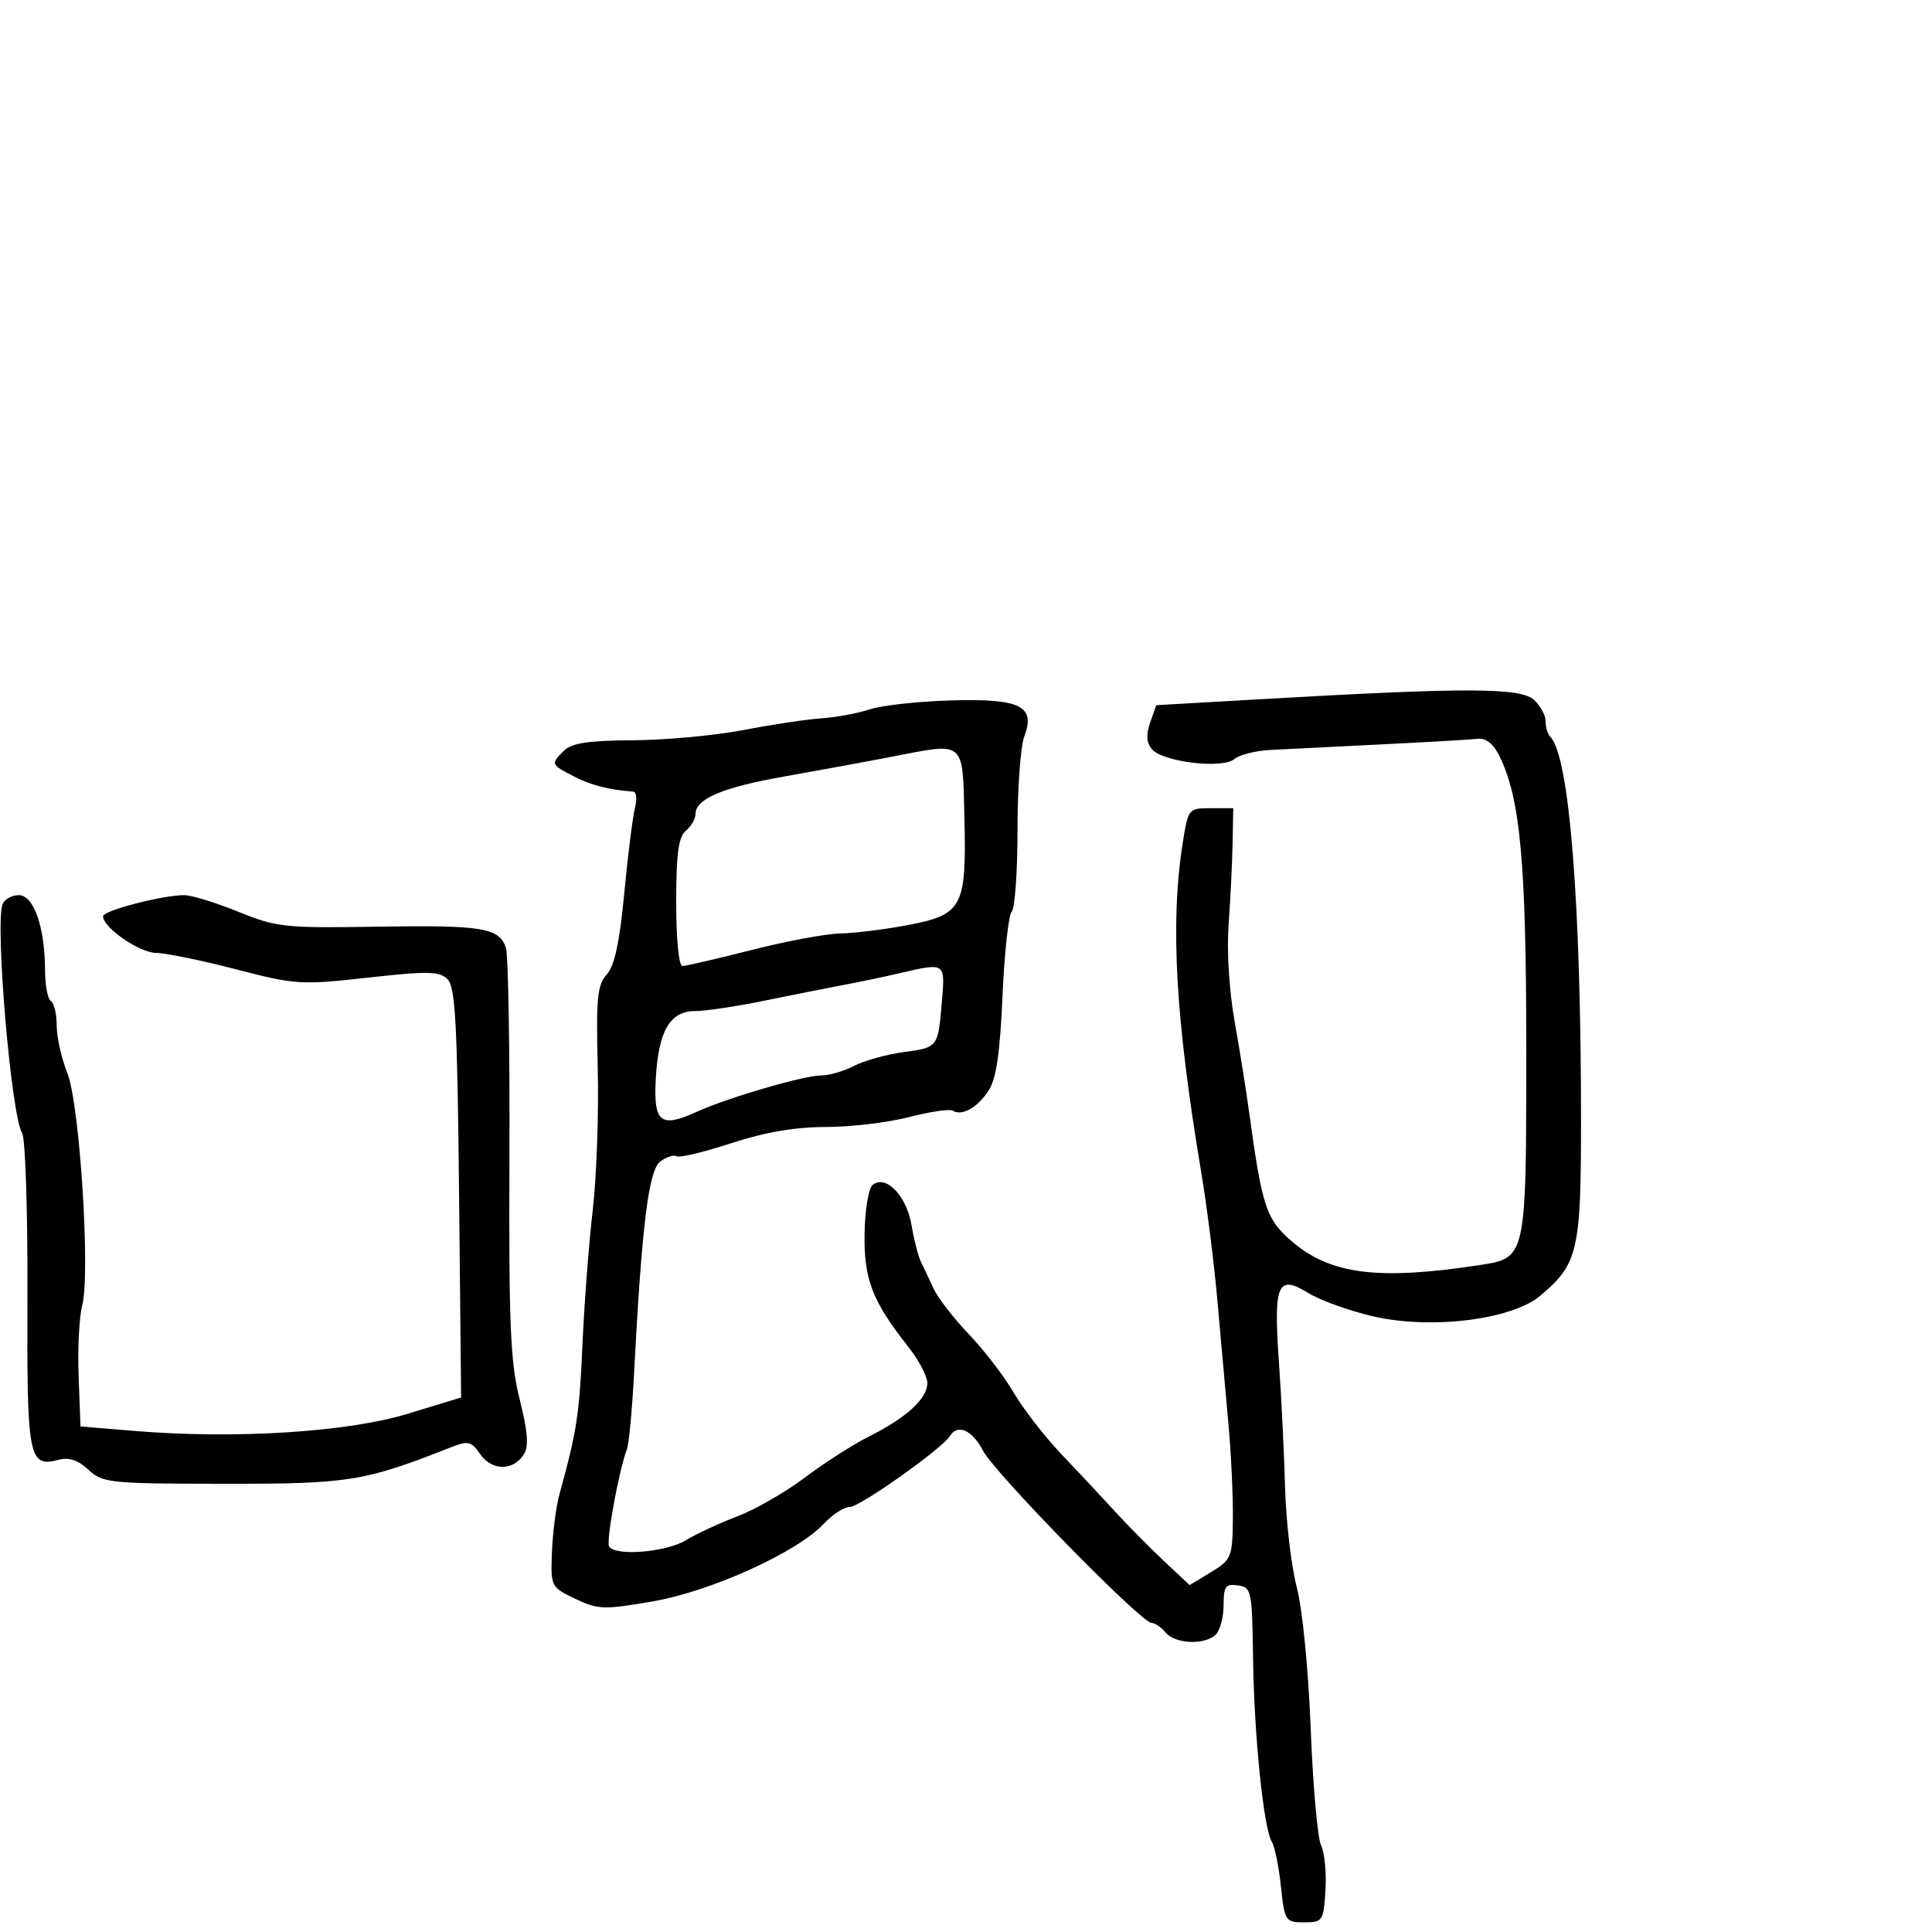 <svg xmlns="http://www.w3.org/2000/svg" width="300" height="300" viewBox="0 0 300 300" version="1.1">
  <defs/>
  <path d="M197.021,108.5 C227.702,106.745 236.096,106.777 238.174,108.658 C239.178,109.566 240,111.065 240,111.988 C240,112.911 240.322,113.988 240.715,114.382 C243.679,117.346 245.5,140.03 245.5,174 C245.5,194.293 245.041,196.263 239.166,201.207 C234.736,204.935 222.196,206.48 213.223,204.403 C209.525,203.547 204.992,201.916 203.148,200.779 C198.372,197.833 197.737,199.325 198.59,211.5 C198.975,217 199.406,225.775 199.547,231 C199.689,236.225 200.503,243.17 201.355,246.434 C202.244,249.839 203.17,259.216 203.526,268.434 C203.868,277.27 204.593,285.423 205.137,286.552 C205.681,287.68 205.985,290.83 205.813,293.552 C205.512,298.314 205.387,298.5 202.5,298.5 C199.595,298.5 199.481,298.322 198.897,292.892 C198.565,289.808 197.93,286.695 197.484,285.974 C196.208,283.909 194.74,269.54 194.575,257.5 C194.43,246.965 194.331,246.486 192.212,246.18 C190.304,245.905 190,246.324 190,249.23 C190,251.084 189.46,253.14 188.8,253.8 C187.124,255.476 182.492,255.298 181,253.5 C180.315,252.675 179.328,252 178.806,252 C177.21,252 154.414,228.701 152.625,225.242 C150.978,222.057 148.705,221.05 147.514,222.977 C146.297,224.946 133.52,234 131.958,234 C131.073,234 129.258,235.171 127.924,236.602 C123.797,241.032 110.43,247.099 101.343,248.667 C93.742,249.978 92.861,249.948 89.32,248.256 C85.533,246.446 85.502,246.384 85.708,240.965 C85.822,237.959 86.349,233.925 86.879,232 C89.569,222.222 89.968,219.629 90.437,208.915 C90.715,202.543 91.436,193.093 92.039,187.915 C92.641,182.737 92.991,172.81 92.817,165.855 C92.546,155.039 92.747,152.937 94.209,151.321 C95.422,149.981 96.212,146.332 96.93,138.757 C97.486,132.885 98.229,126.938 98.579,125.54 C98.93,124.143 98.831,122.969 98.358,122.931 C94.454,122.618 91.754,121.924 89.104,120.554 C85.51,118.695 85.493,118.65 87.571,116.571 C88.763,115.38 91.364,114.987 98.321,114.947 C103.37,114.918 111.1,114.2 115.5,113.352 C119.9,112.504 125.338,111.688 127.584,111.538 C129.83,111.387 133.205,110.759 135.084,110.141 C136.963,109.524 142.642,108.902 147.705,108.759 C158.491,108.455 160.852,109.629 159.041,114.392 C158.468,115.898 158,122.411 158,128.865 C158,135.319 157.595,141.027 157.1,141.55 C156.605,142.072 155.961,147.981 155.668,154.681 C155.282,163.542 154.693,167.539 153.508,169.347 C151.768,172.003 149.371,173.347 147.946,172.467 C147.465,172.17 144.403,172.618 141.142,173.463 C137.88,174.308 132.071,175 128.233,175 C123.489,175 118.79,175.805 113.554,177.514 C109.319,178.896 105.503,179.811 105.074,179.546 C104.645,179.281 103.505,179.641 102.541,180.347 C100.715,181.682 99.663,190.187 98.442,213.5 C98.153,219 97.664,224.175 97.355,225 C96.093,228.362 94.085,239.328 94.583,240.134 C95.538,241.68 103.419,241.041 106.5,239.169 C108.15,238.166 111.75,236.495 114.5,235.455 C117.25,234.416 121.975,231.698 125,229.417 C128.025,227.136 132.525,224.258 135,223.022 C140.736,220.157 144,217.163 144,214.767 C144,213.731 142.688,211.222 141.083,209.191 C135.453,202.065 134.139,198.681 134.247,191.578 C134.302,187.936 134.862,184.529 135.492,184.007 C137.521,182.322 140.765,185.65 141.535,190.206 C141.927,192.525 142.589,195.115 143.007,195.962 C143.425,196.808 144.315,198.68 144.984,200.123 C145.654,201.565 148.108,204.735 150.437,207.166 C152.767,209.597 155.9,213.679 157.399,216.237 C158.898,218.795 162.268,223.135 164.887,225.882 C167.507,228.629 171.214,232.591 173.124,234.688 C175.034,236.785 178.426,240.218 180.661,242.319 L184.725,246.138 L188.047,244.118 C191.227,242.184 191.371,241.83 191.441,235.799 C191.481,232.335 191.166,225.675 190.741,221 C190.316,216.325 189.551,207.775 189.041,202 C188.531,196.225 187.398,187.225 186.523,182 C182.531,158.178 181.695,143.399 183.638,131 C184.493,125.545 184.529,125.5 188,125.5 L191.5,125.5 L191.396,131 C191.339,134.025 191.061,139.65 190.779,143.5 C190.48,147.57 190.862,153.848 191.693,158.5 C192.479,162.9 193.521,169.425 194.008,173 C195.962,187.324 196.624,189.322 200.527,192.704 C206.531,197.904 213.957,198.852 229.768,196.438 C231.658,196.149 233.055,195.94 234.086,195.213 C237.006,193.153 237,186.942 236.999,163.027 C236.998,134.061 236.09,124.059 232.864,117.463 C231.902,115.496 230.757,114.575 229.457,114.722 C228.381,114.844 221.65,115.234 214.5,115.589 C207.35,115.944 199.614,116.33 197.308,116.447 C195.002,116.563 192.456,117.206 191.649,117.876 C189.763,119.442 180.504,118.312 178.845,116.314 C178.021,115.32 177.945,114.055 178.599,112.19 L179.542,109.5 Z M0.398,140.406 C0.694,139.633 1.83,139 2.922,139 C5.24,139 6.986,144.01 6.994,150.691 C6.997,152.996 7.405,155.132 7.9,155.438 C8.395,155.744 8.802,157.458 8.804,159.247 C8.806,161.036 9.544,164.335 10.444,166.578 C12.376,171.396 14.066,197.75 12.762,202.733 C12.296,204.511 12.047,209.461 12.208,213.733 L12.5,221.5 L21,222.203 C36.484,223.483 53.954,222.383 63.271,219.542 L71.601,217.001 L71.283,185.268 C71.019,158.99 70.712,153.283 69.495,152.066 C68.23,150.802 66.504,150.765 57.15,151.806 C46.714,152.966 45.886,152.914 36.625,150.507 C31.318,149.128 25.743,147.986 24.237,147.968 C21.644,147.938 16,144.038 16,142.275 C16,141.395 25.218,139 28.607,139 C29.733,139 33.502,140.157 36.981,141.57 C42.935,143.99 44.195,144.126 58.404,143.894 C74.913,143.624 77.566,144.059 78.562,147.197 C78.928,148.349 79.172,163.063 79.105,179.896 C79.001,205.79 79.247,211.548 80.699,217.309 C81.953,222.28 82.13,224.573 81.356,225.809 C79.722,228.416 76.415,228.43 74.598,225.837 C73.13,223.74 72.746,223.661 69.752,224.84 C56.527,230.044 54.151,230.421 34.768,230.401 C16.975,230.383 15.92,230.273 13.741,228.226 C12.2,226.779 10.714,226.262 9.218,226.653 C4.412,227.91 4.167,226.652 4.261,201.136 C4.309,188.066 3.937,176.726 3.435,175.936 C1.749,173.286 -0.796,143.516 0.398,140.406 Z M138.5,117.5 C134.65,118.248 127.225,119.612 122,120.532 C112.237,122.251 108,124.027 108,126.401 C108,127.146 107.325,128.315 106.5,129 C105.352,129.953 105,132.562 105,140.122 C105,145.853 105.408,150 105.972,150 C106.507,150 111.344,148.879 116.722,147.509 C122.1,146.139 128.3,144.986 130.5,144.947 C132.7,144.909 137.423,144.319 140.995,143.638 C149.474,142.022 150.086,140.858 149.753,127 C149.605,120.845 149.665,117.916 148.275,116.812 C146.917,115.733 144.174,116.398 138.5,117.5 Z M139.5,151.163 C137.3,151.676 133.475,152.477 131,152.942 C128.525,153.407 122.973,154.51 118.662,155.393 C114.351,156.277 109.524,157 107.935,157 C104.034,157 102.247,160.066 101.834,167.471 C101.451,174.326 102.549,175.214 108.21,172.63 C112.952,170.465 124.821,167 127.491,167 C128.745,167 131.06,166.328 132.636,165.507 C134.211,164.686 137.676,163.723 140.335,163.367 C145.687,162.651 145.672,162.67 146.278,155.25 C146.498,152.551 146.63,151.11 145.982,150.509 C145.23,149.812 143.429,150.247 139.5,151.163 Z"/>
</svg>

